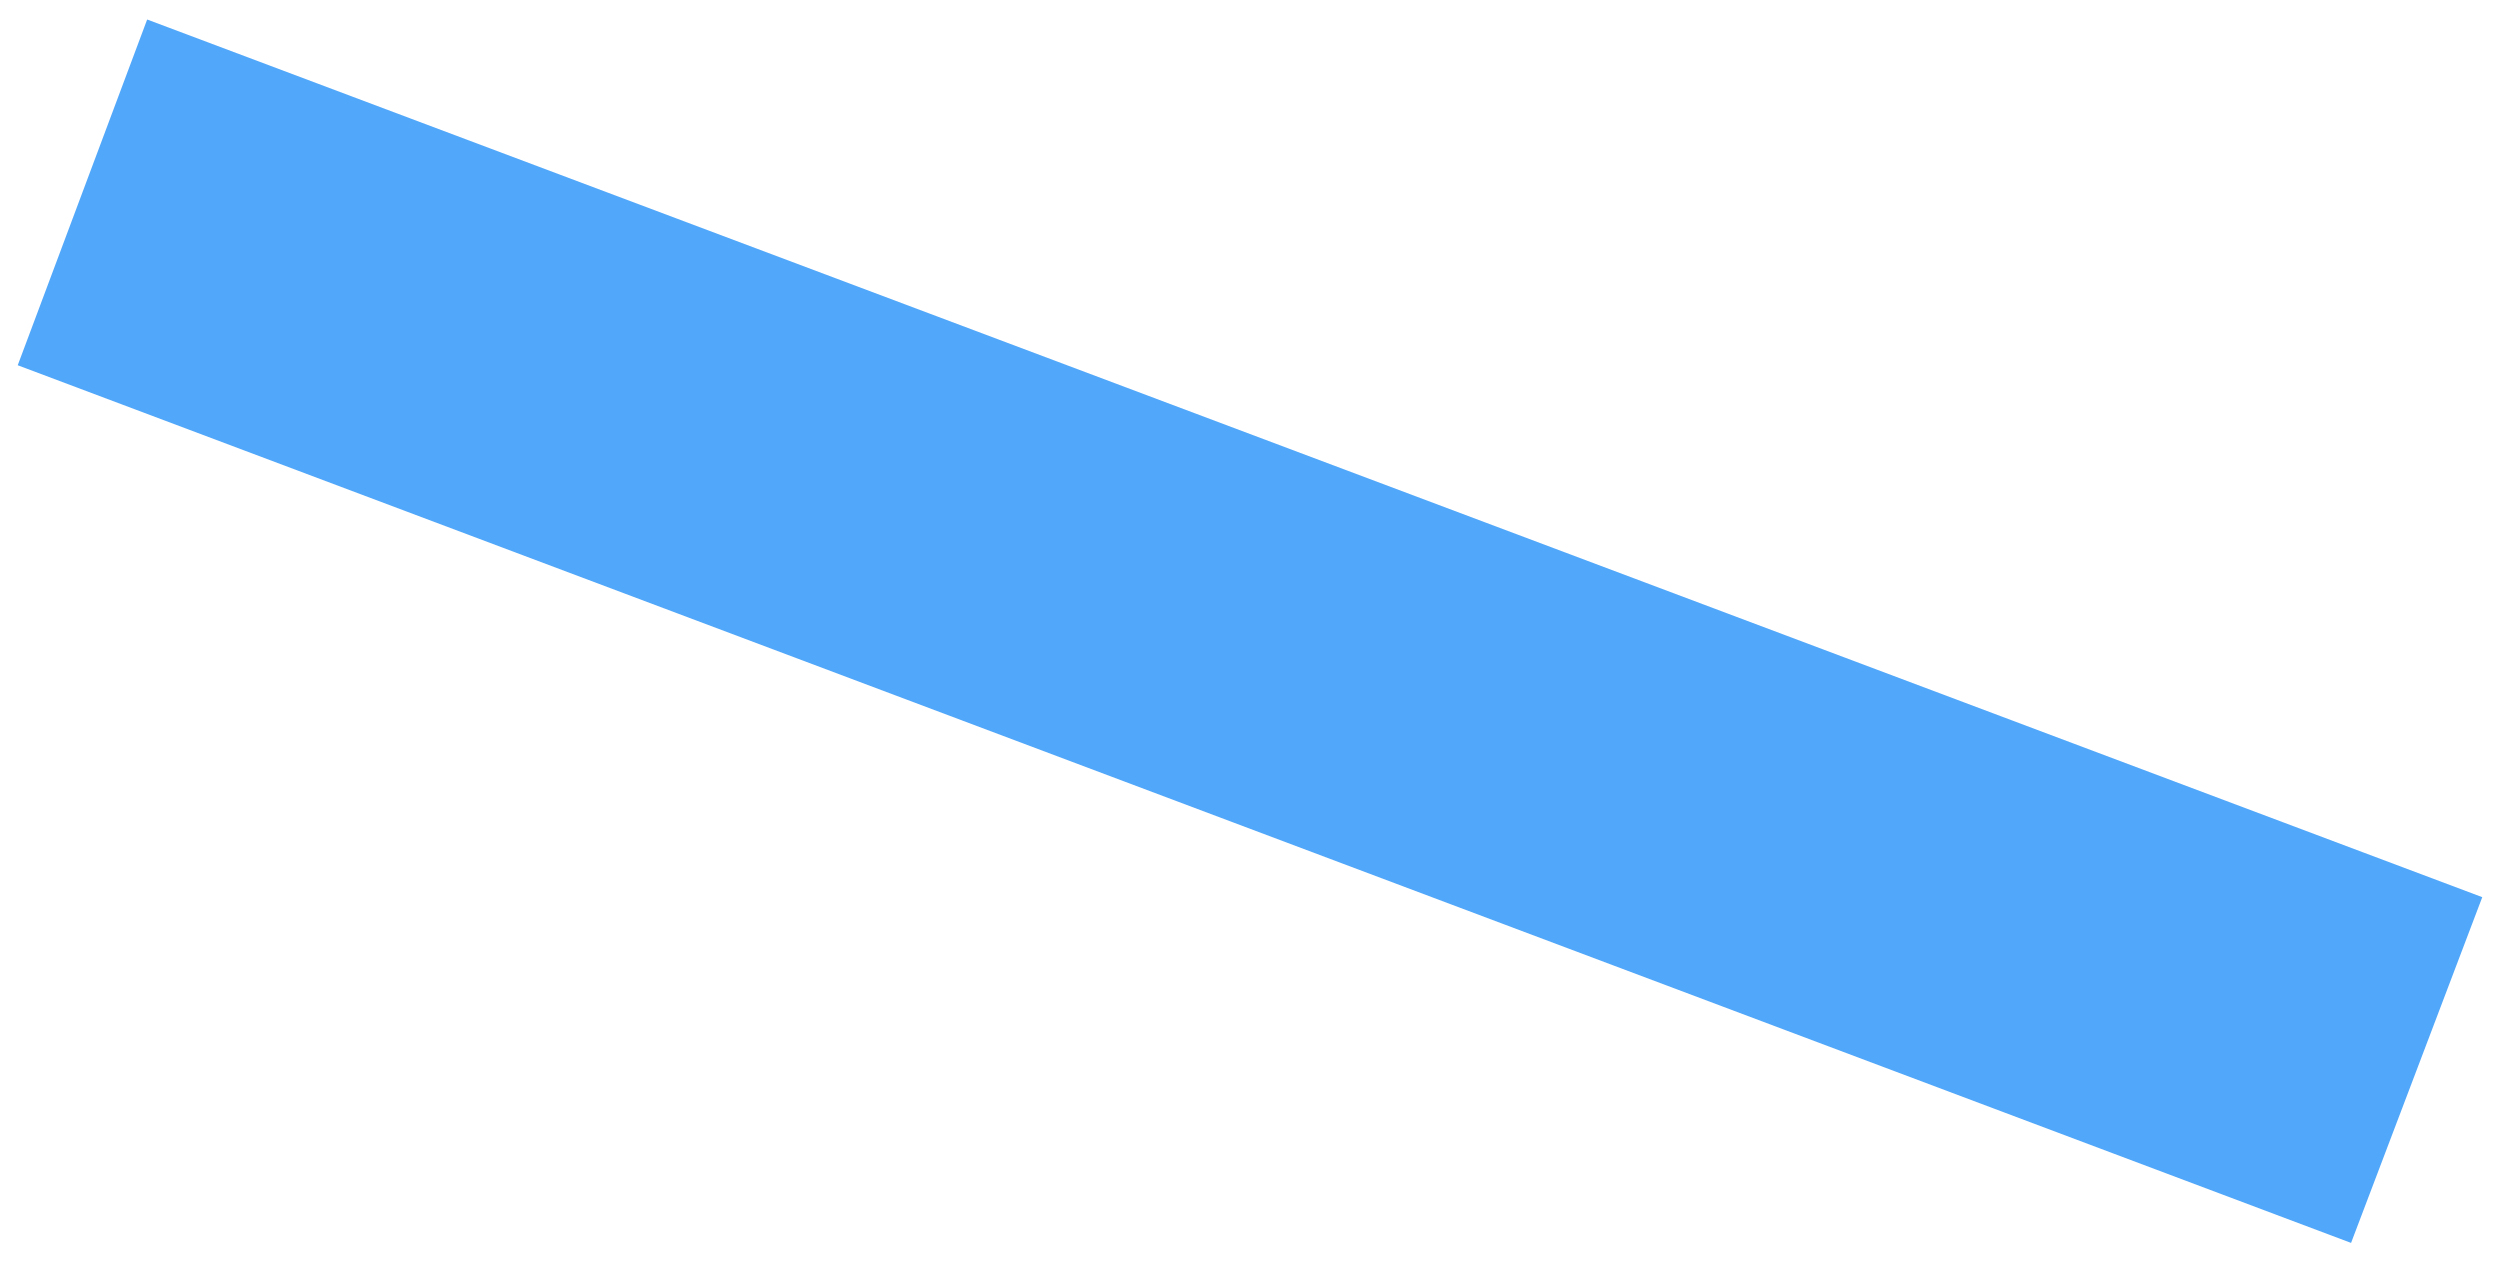 <?xml version="1.0" encoding="UTF-8"?><svg xmlns="http://www.w3.org/2000/svg" xmlns:xlink="http://www.w3.org/1999/xlink" clip-rule="evenodd" stroke-miterlimit="10" viewBox="0 0 141 72"><desc>SVG generated by Keynote</desc><defs></defs><g transform="matrix(1.00, 0.00, -0.00, -1.00, 0.0, 72.0)"><path d="M 8.3 70.9 L 140.0 21.4 L 132.6 1.9 L 1.0 51.4 Z M 8.3 70.9 " fill="#51A7F9"></path></g></svg>